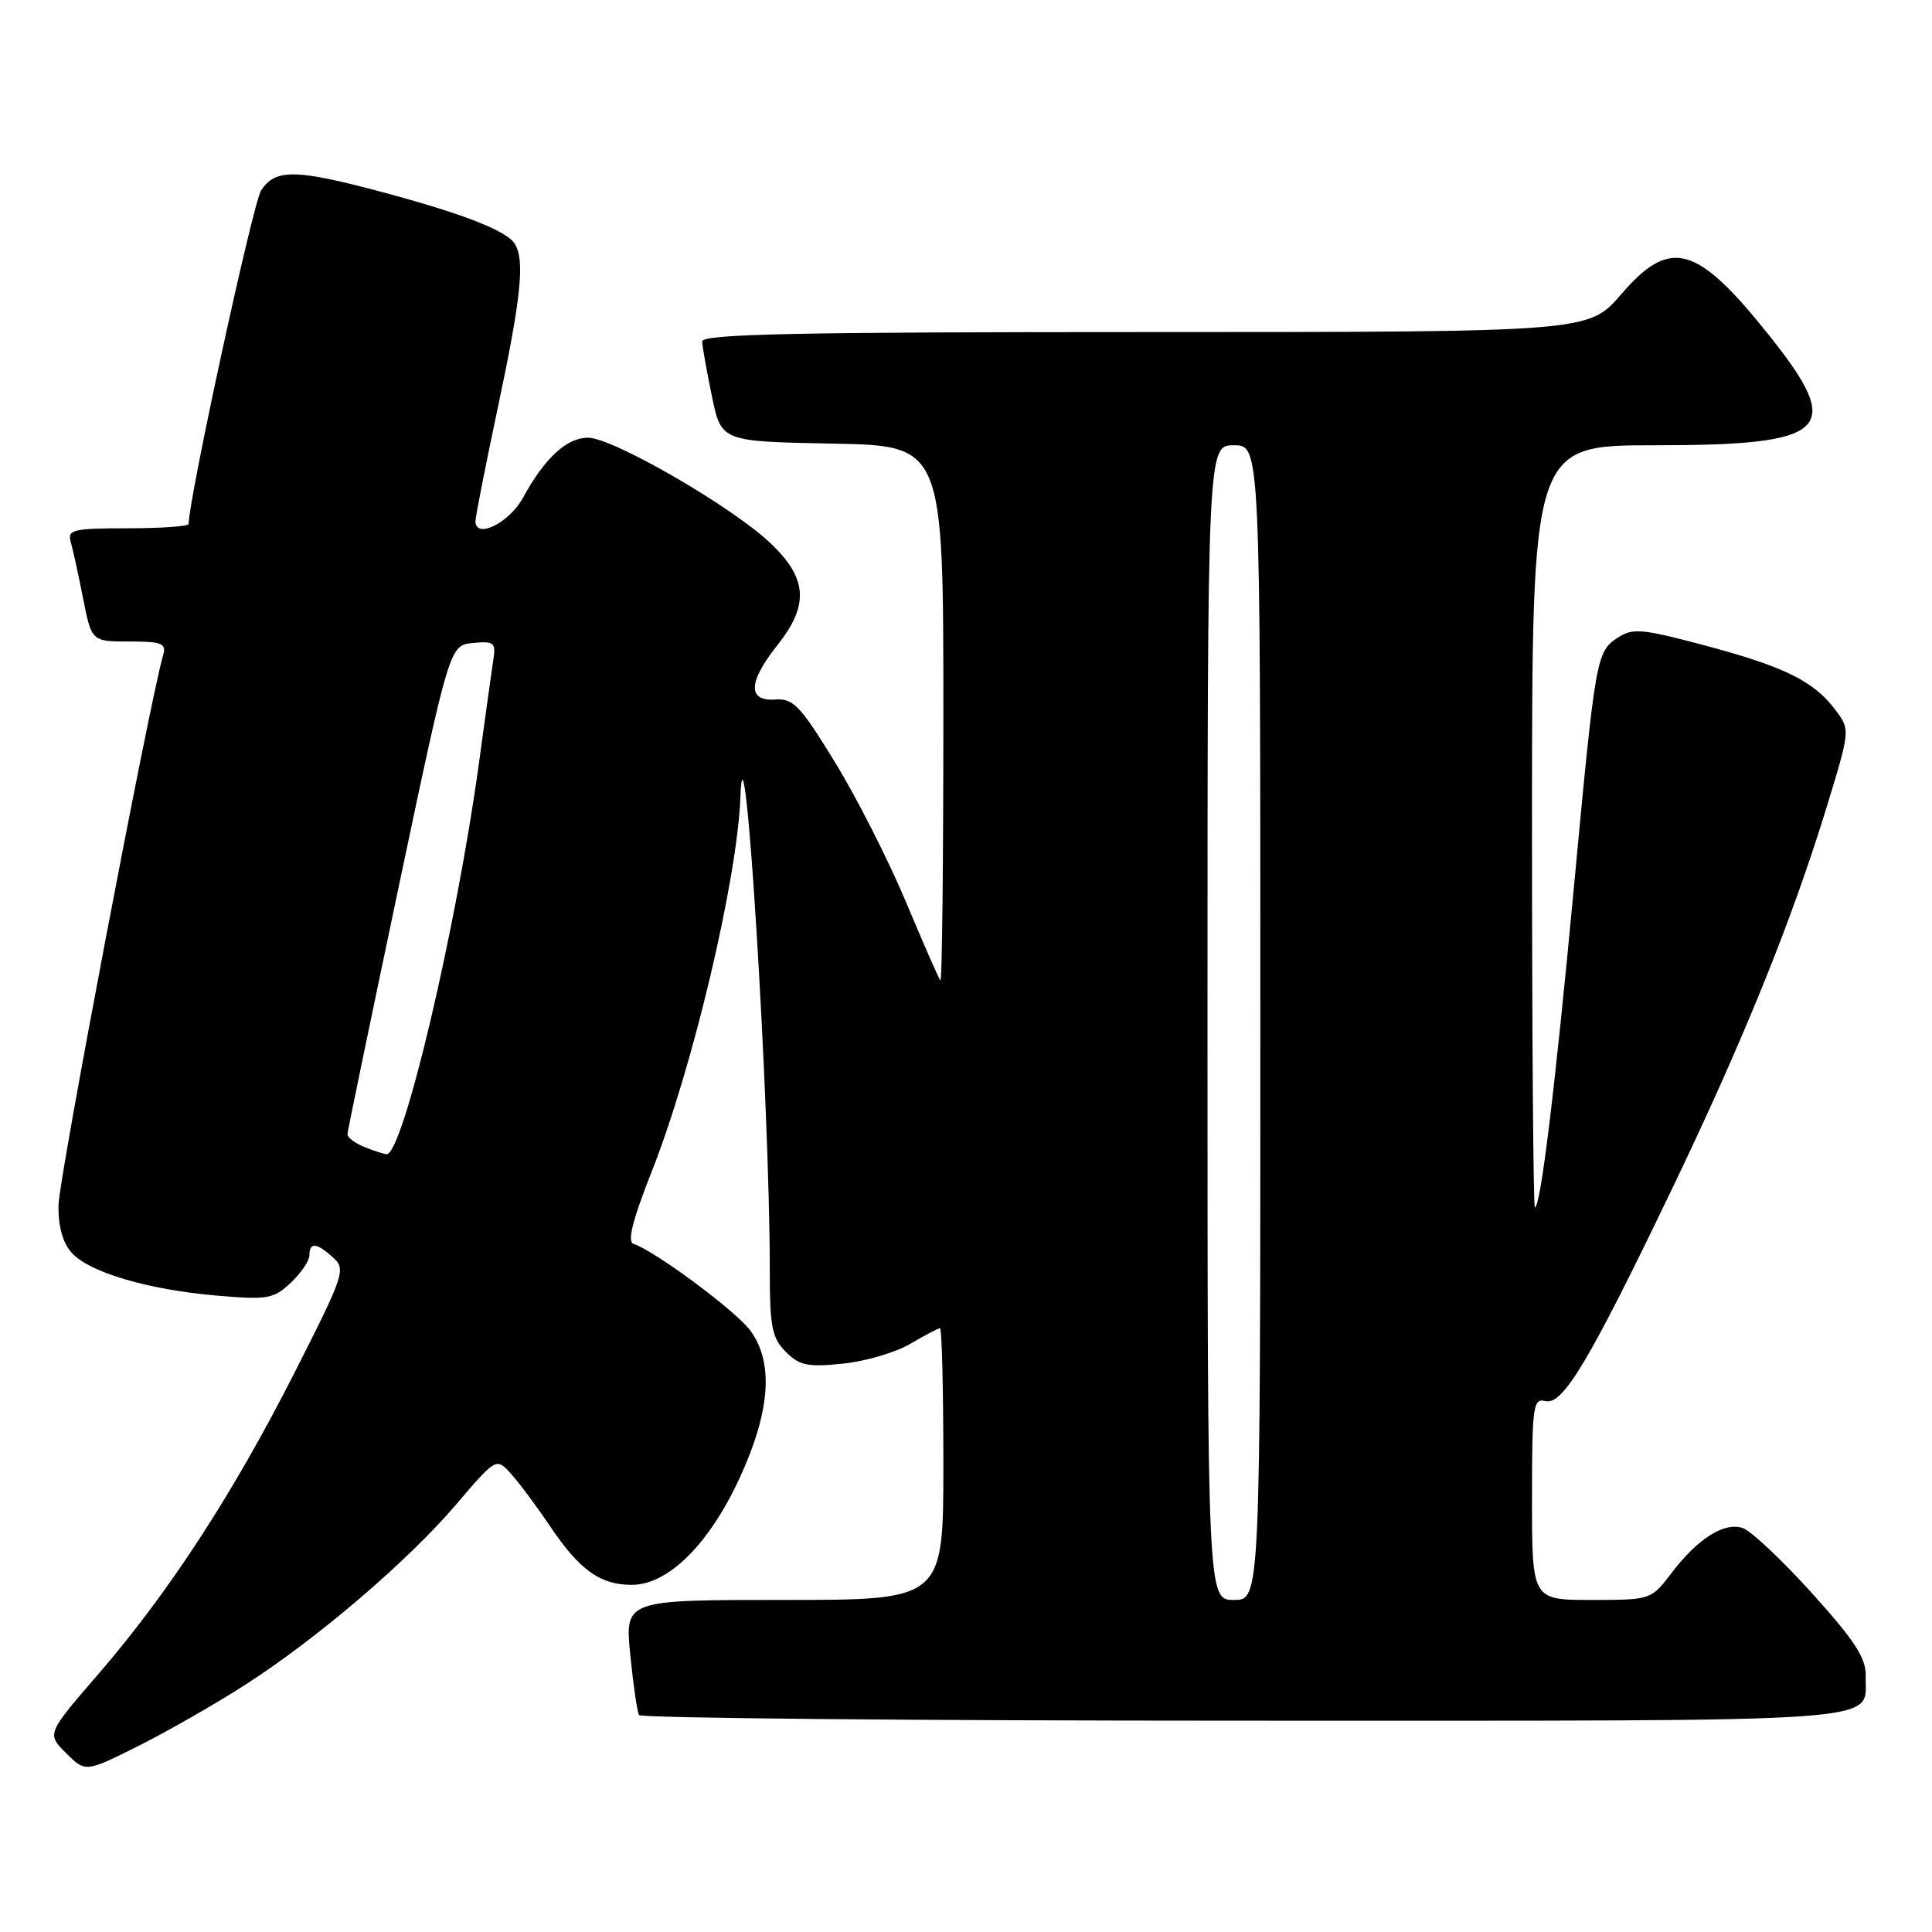 <?xml version="1.0" encoding="UTF-8" standalone="no"?>
<!DOCTYPE svg PUBLIC "-//W3C//DTD SVG 1.1//EN" "http://www.w3.org/Graphics/SVG/1.1/DTD/svg11.dtd" >
<svg xmlns="http://www.w3.org/2000/svg" xmlns:xlink="http://www.w3.org/1999/xlink" version="1.1" viewBox="0 0 256 256">
 <g >
 <path fill="currentColor"
d=" M 32.50 223.24 C 42.07 217.09 54.04 206.85 60.44 199.35 C 65.76 193.12 65.76 193.12 67.73 195.31 C 68.81 196.51 71.13 199.62 72.87 202.21 C 76.80 208.05 79.52 210.00 83.72 210.00 C 88.54 210.00 93.96 204.62 98.02 195.81 C 102.07 187.02 102.54 180.57 99.44 176.33 C 97.56 173.75 86.82 165.77 83.93 164.81 C 83.09 164.53 83.84 161.59 86.37 155.20 C 91.79 141.49 97.72 116.45 98.11 105.57 C 98.62 91.63 102.00 146.16 102.00 168.25 C 102.00 175.84 102.28 177.28 104.13 179.13 C 105.95 180.95 107.04 181.17 111.68 180.69 C 114.67 180.39 118.69 179.20 120.61 178.07 C 122.54 176.93 124.31 176.00 124.56 176.00 C 124.80 176.00 125.00 184.10 125.00 194.00 C 125.00 212.00 125.00 212.00 103.90 212.00 C 82.80 212.00 82.80 212.00 83.51 219.25 C 83.91 223.24 84.43 226.84 84.67 227.25 C 84.92 227.66 121.04 228.00 164.94 228.00 C 252.30 228.00 247.04 228.38 247.22 222.12 C 247.28 219.72 245.82 217.46 240.09 211.10 C 236.12 206.70 231.98 202.81 230.89 202.46 C 228.41 201.68 224.96 203.87 221.45 208.48 C 218.78 211.98 218.72 212.00 210.88 212.00 C 203.00 212.00 203.00 212.00 203.00 198.59 C 203.00 186.30 203.15 185.23 204.76 185.65 C 207.06 186.25 210.52 180.48 221.33 158.00 C 230.90 138.11 237.36 122.19 241.99 107.11 C 245.17 96.71 245.17 96.71 243.23 94.11 C 240.38 90.28 236.56 88.38 226.03 85.56 C 217.61 83.31 216.36 83.19 214.38 84.48 C 211.51 86.37 211.42 86.90 208.51 118.00 C 206.05 144.23 204.13 160.00 203.38 160.00 C 203.17 160.00 203.00 137.28 203.00 109.50 C 203.00 59.00 203.00 59.00 219.28 59.00 C 242.37 59.00 244.45 57.03 234.50 44.54 C 224.82 32.39 221.34 31.41 214.81 39.00 C 210.50 44.00 210.50 44.00 151.75 44.00 C 105.39 44.00 93.01 44.26 93.04 45.25 C 93.07 45.94 93.65 49.20 94.33 52.50 C 95.58 58.50 95.58 58.50 110.29 58.78 C 125.00 59.05 125.00 59.05 125.00 94.69 C 125.00 114.30 124.83 130.15 124.61 129.92 C 124.40 129.69 122.34 125.00 120.04 119.50 C 117.73 114.00 113.51 105.67 110.64 101.00 C 106.04 93.49 105.12 92.52 102.72 92.69 C 99.03 92.94 99.13 90.37 103.00 85.50 C 107.24 80.17 107.00 76.64 102.11 71.99 C 97.01 67.14 81.21 58.00 77.92 58.00 C 75.08 58.00 72.20 60.66 69.27 66.00 C 67.45 69.31 63.00 71.48 63.00 69.06 C 63.00 68.47 64.35 61.62 66.00 53.84 C 69.06 39.40 69.57 34.44 68.20 32.29 C 67.11 30.57 61.35 28.32 50.71 25.47 C 39.17 22.38 36.47 22.34 34.59 25.25 C 33.51 26.94 25.00 66.10 25.00 69.43 C 25.00 69.74 21.37 70.00 16.93 70.00 C 9.73 70.00 8.92 70.19 9.36 71.75 C 9.64 72.71 10.38 76.09 11.00 79.25 C 12.14 85.00 12.14 85.00 17.14 85.00 C 21.42 85.00 22.06 85.25 21.63 86.75 C 19.84 92.90 7.80 156.18 7.75 159.69 C 7.71 162.52 8.31 164.68 9.51 166.01 C 11.86 168.61 19.62 170.89 28.78 171.68 C 35.47 172.25 36.25 172.11 38.53 169.97 C 39.89 168.70 41.00 167.05 41.00 166.33 C 41.00 164.56 41.96 164.65 44.14 166.63 C 45.86 168.18 45.62 168.89 39.03 181.88 C 30.85 197.99 22.36 211.03 13.00 221.86 C 6.19 229.74 6.19 229.74 8.76 232.30 C 11.32 234.86 11.32 234.86 18.41 231.31 C 22.31 229.35 28.65 225.72 32.50 223.24 Z  M 160.00 135.50 C 160.00 59.00 160.00 59.00 163.50 59.00 C 167.00 59.00 167.00 59.00 167.00 135.50 C 167.00 212.00 167.00 212.00 163.50 212.00 C 160.00 212.00 160.00 212.00 160.00 135.50 Z  M 48.25 151.97 C 47.01 151.47 46.02 150.71 46.04 150.28 C 46.06 149.85 49.12 135.10 52.83 117.50 C 59.58 85.50 59.58 85.50 62.66 85.20 C 65.38 84.93 65.70 85.16 65.40 87.20 C 65.20 88.46 64.34 94.67 63.48 101.00 C 60.45 123.14 53.36 153.13 51.21 152.94 C 50.82 152.90 49.49 152.47 48.25 151.97 Z "/>
</g>
</svg>